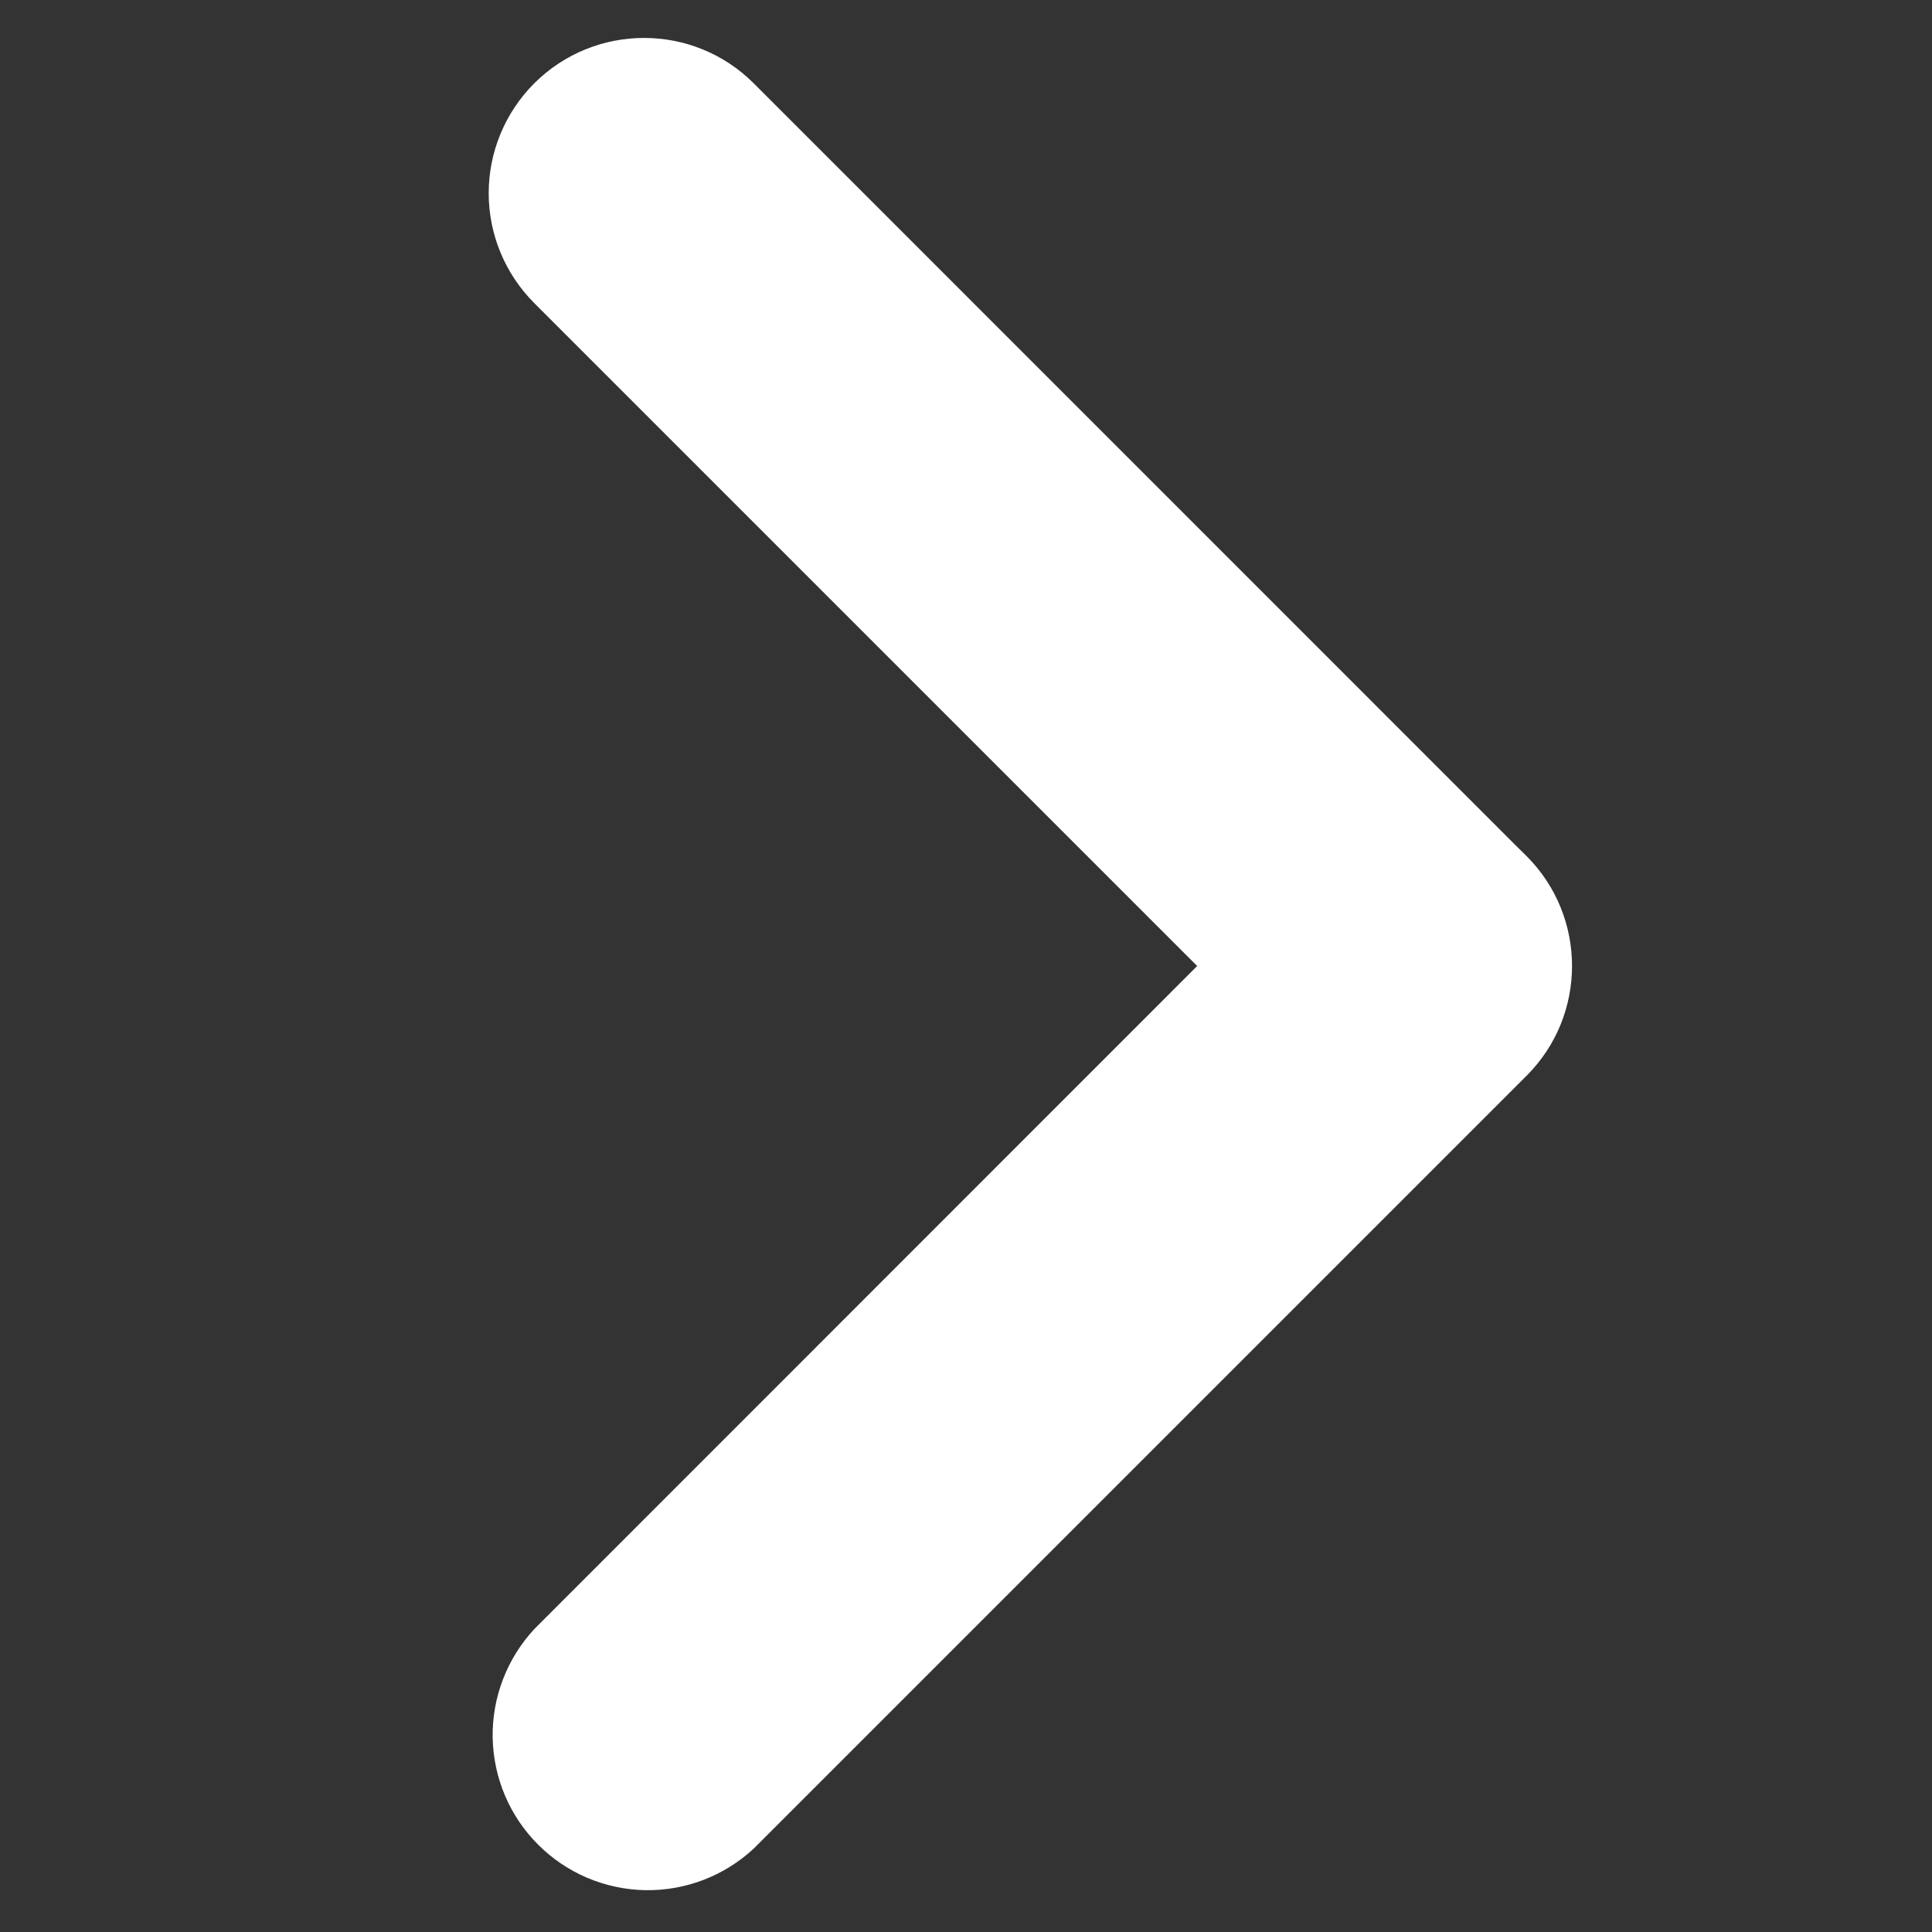 <svg width="20" height="20" viewBox="0 0 20 20" fill="none" xmlns="http://www.w3.org/2000/svg">
<rect x="0" y="0" width="20" height="20" fill="#333333" stroke="none"/>
<path d="M5.53 0.863C6.159 0.236 7.176 0.236 7.803 0.863L15.681 8.742C15.681 8.742 15.611 8.672 15.686 8.747L15.803 8.862C16.43 9.49 16.431 10.509 15.803 11.136L7.803 19.136C7.498 19.42 7.095 19.574 6.679 19.567C6.263 19.559 5.865 19.391 5.571 19.096C5.276 18.802 5.108 18.405 5.1 17.988C5.093 17.572 5.248 17.169 5.531 16.864L12.393 10L5.529 3.136C5.228 2.834 5.059 2.426 5.059 2C5.059 1.574 5.228 1.166 5.529 0.864L5.53 0.863Z" fill="white"/>
</svg>
